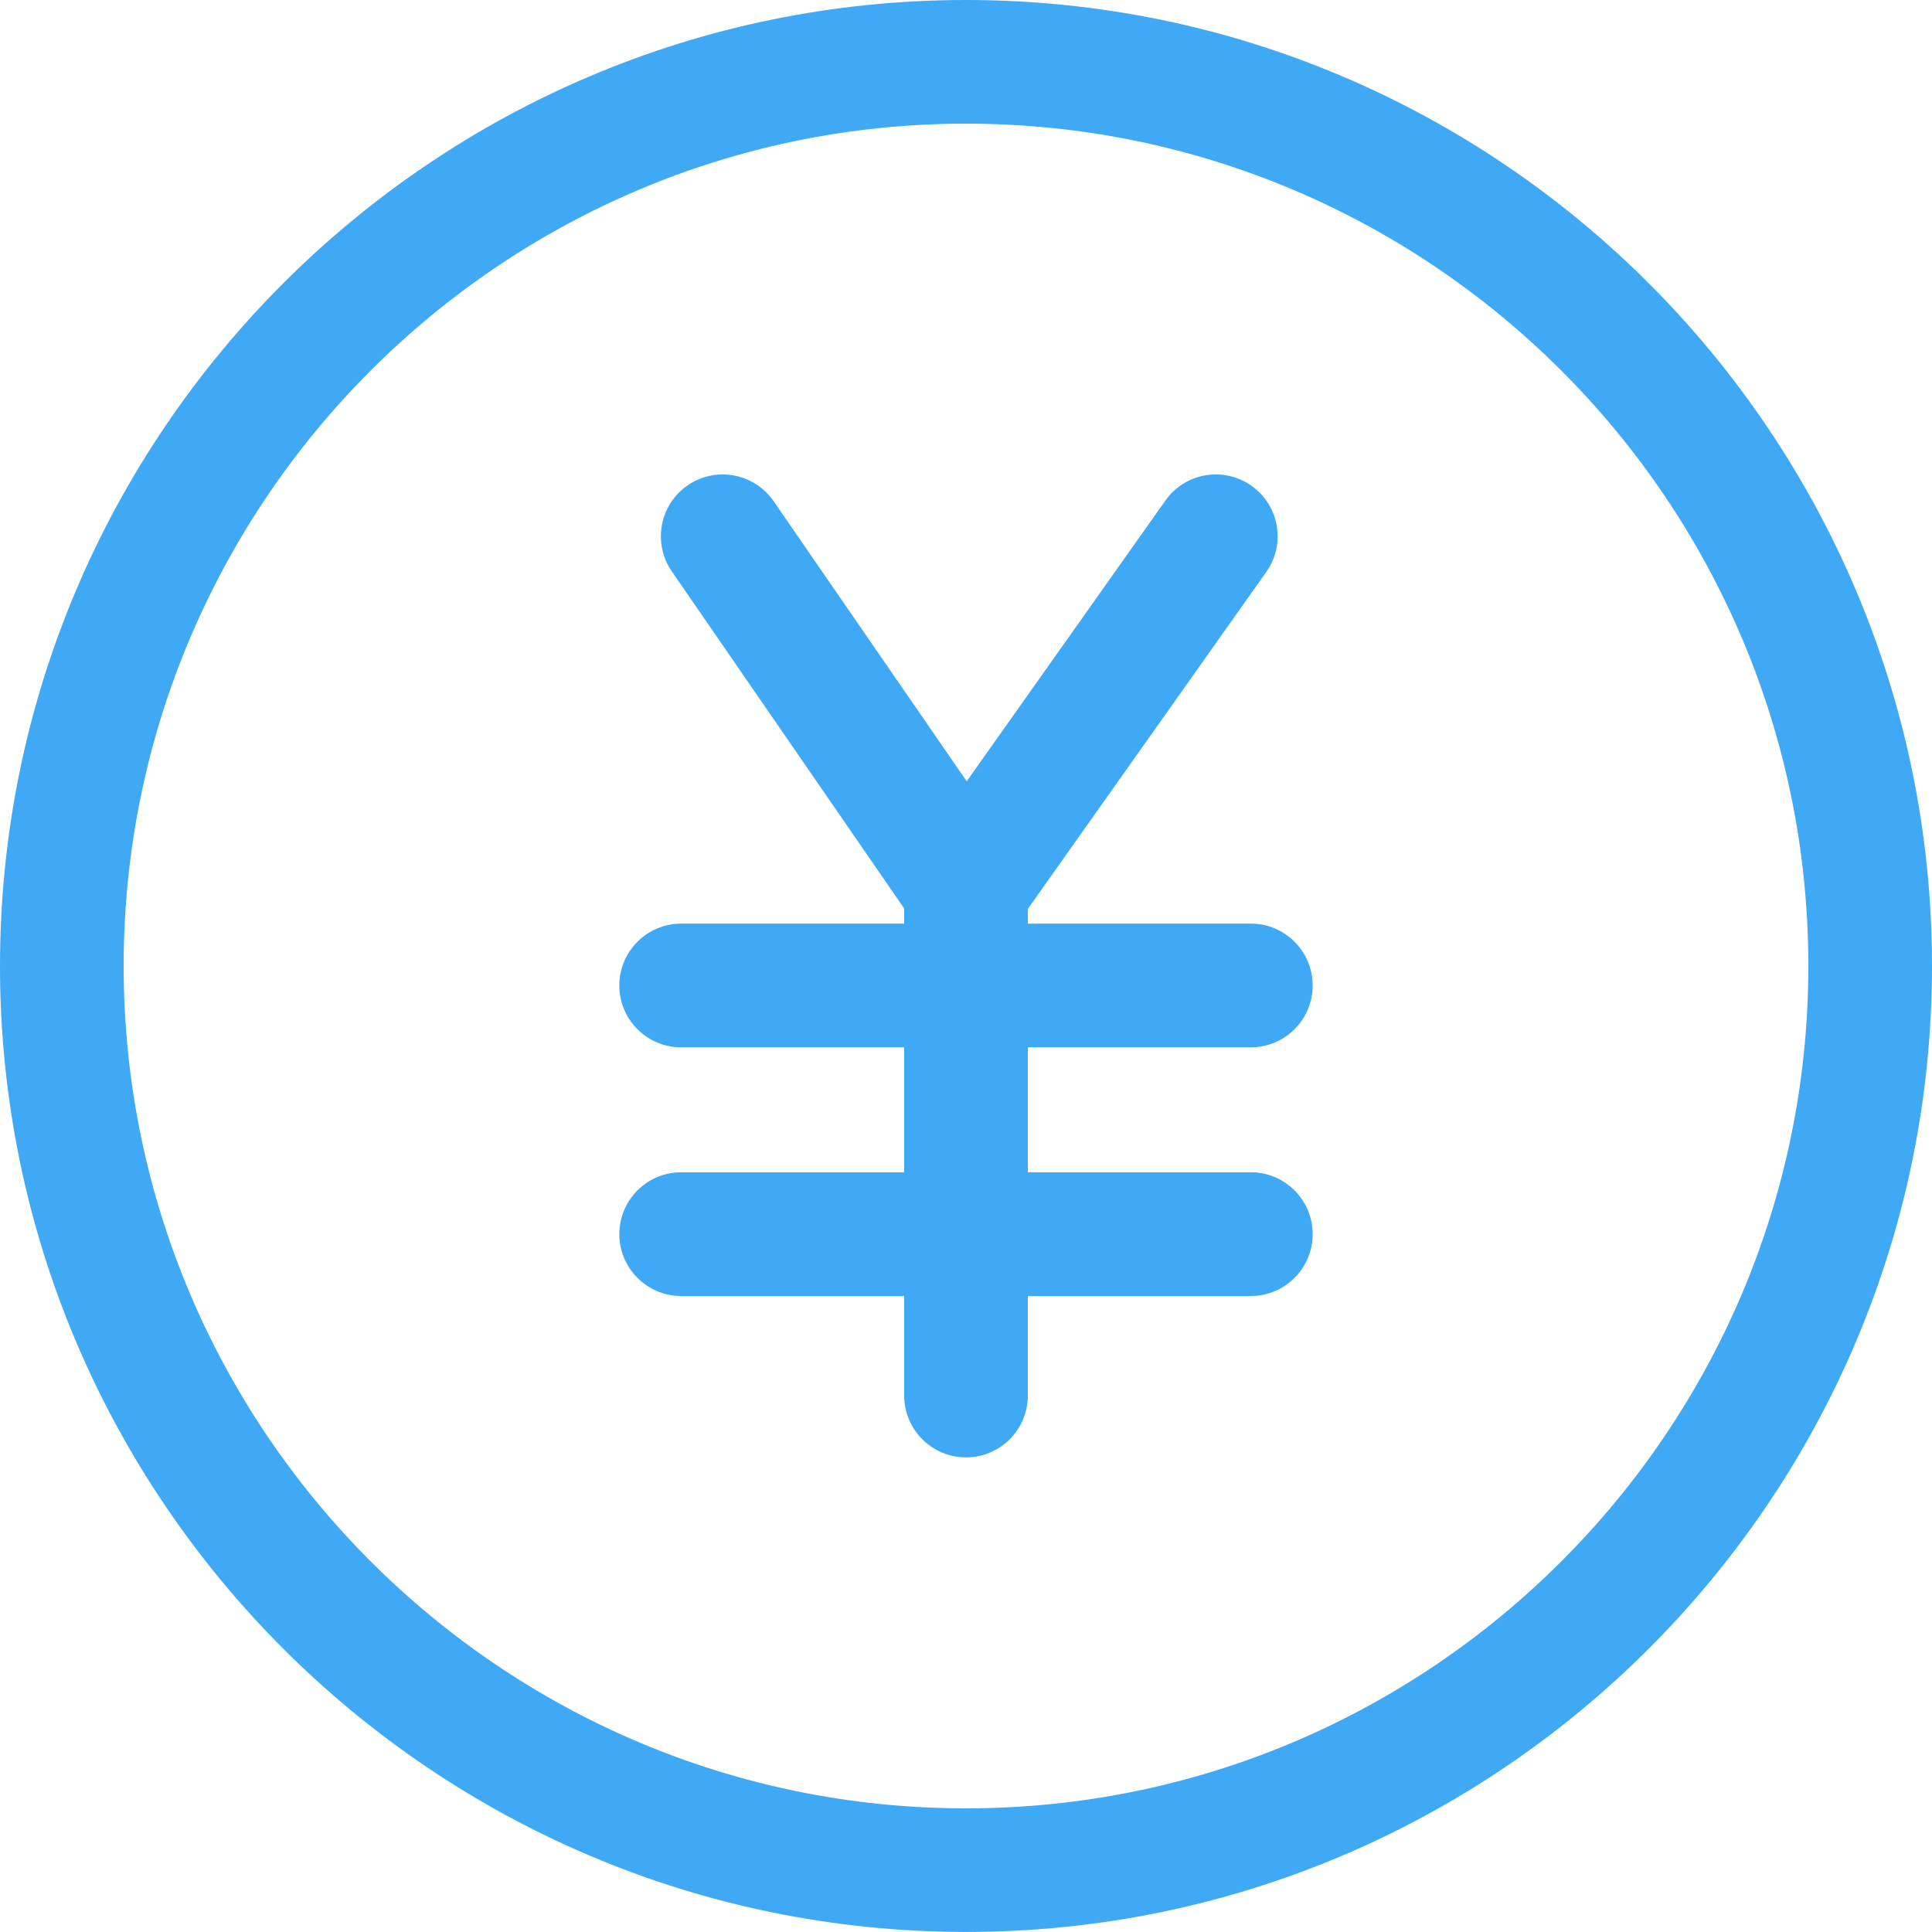 <svg width="30" height="30" viewBox="0 0 30 30" fill="none" xmlns="http://www.w3.org/2000/svg">
<g clip-path="url(#clip0_1422_76860)">
<path d="M15 0C6.729 0 0 6.729 0 15C0 23.271 6.729 29.999 15 29.999C23.271 29.999 30 23.271 30 15C30 6.729 23.271 0 15 0ZM15 28.08C7.787 28.08 1.92 22.212 1.92 15C1.92 7.787 7.787 1.92 15 1.92C22.213 1.92 28.08 7.787 28.08 15C28.08 22.212 22.213 28.08 15 28.08Z" fill="#3FA9F5"/>
<path d="M19.423 16.263C19.953 16.263 20.383 15.832 20.383 15.302C20.383 14.773 19.953 14.342 19.423 14.342H15.96V14.114L19.662 8.882C19.969 8.449 19.867 7.85 19.434 7.544C19 7.237 18.402 7.34 18.096 7.773L15.011 12.132L12.013 7.783C11.712 7.346 11.114 7.236 10.677 7.537C10.241 7.838 10.131 8.436 10.432 8.873L14.04 14.107V14.342H10.577C10.047 14.342 9.617 14.772 9.617 15.302C9.617 15.833 10.047 16.263 10.577 16.263H14.04V18.203H10.577C10.047 18.203 9.617 18.634 9.617 19.164C9.617 19.694 10.047 20.124 10.577 20.124H14.04V21.669C14.04 22.2 14.47 22.63 15 22.63C15.53 22.63 15.96 22.2 15.96 21.67V20.124H19.423C19.953 20.124 20.383 19.694 20.383 19.164C20.383 18.634 19.953 18.203 19.423 18.203H15.96V16.263H19.423Z" fill="#3FA9F5"/>
</g>
<defs>
<clipPath id="clip0_1422_76860">
<rect width="30" height="30" fill="white"/>
</clipPath>
</defs>
</svg>
